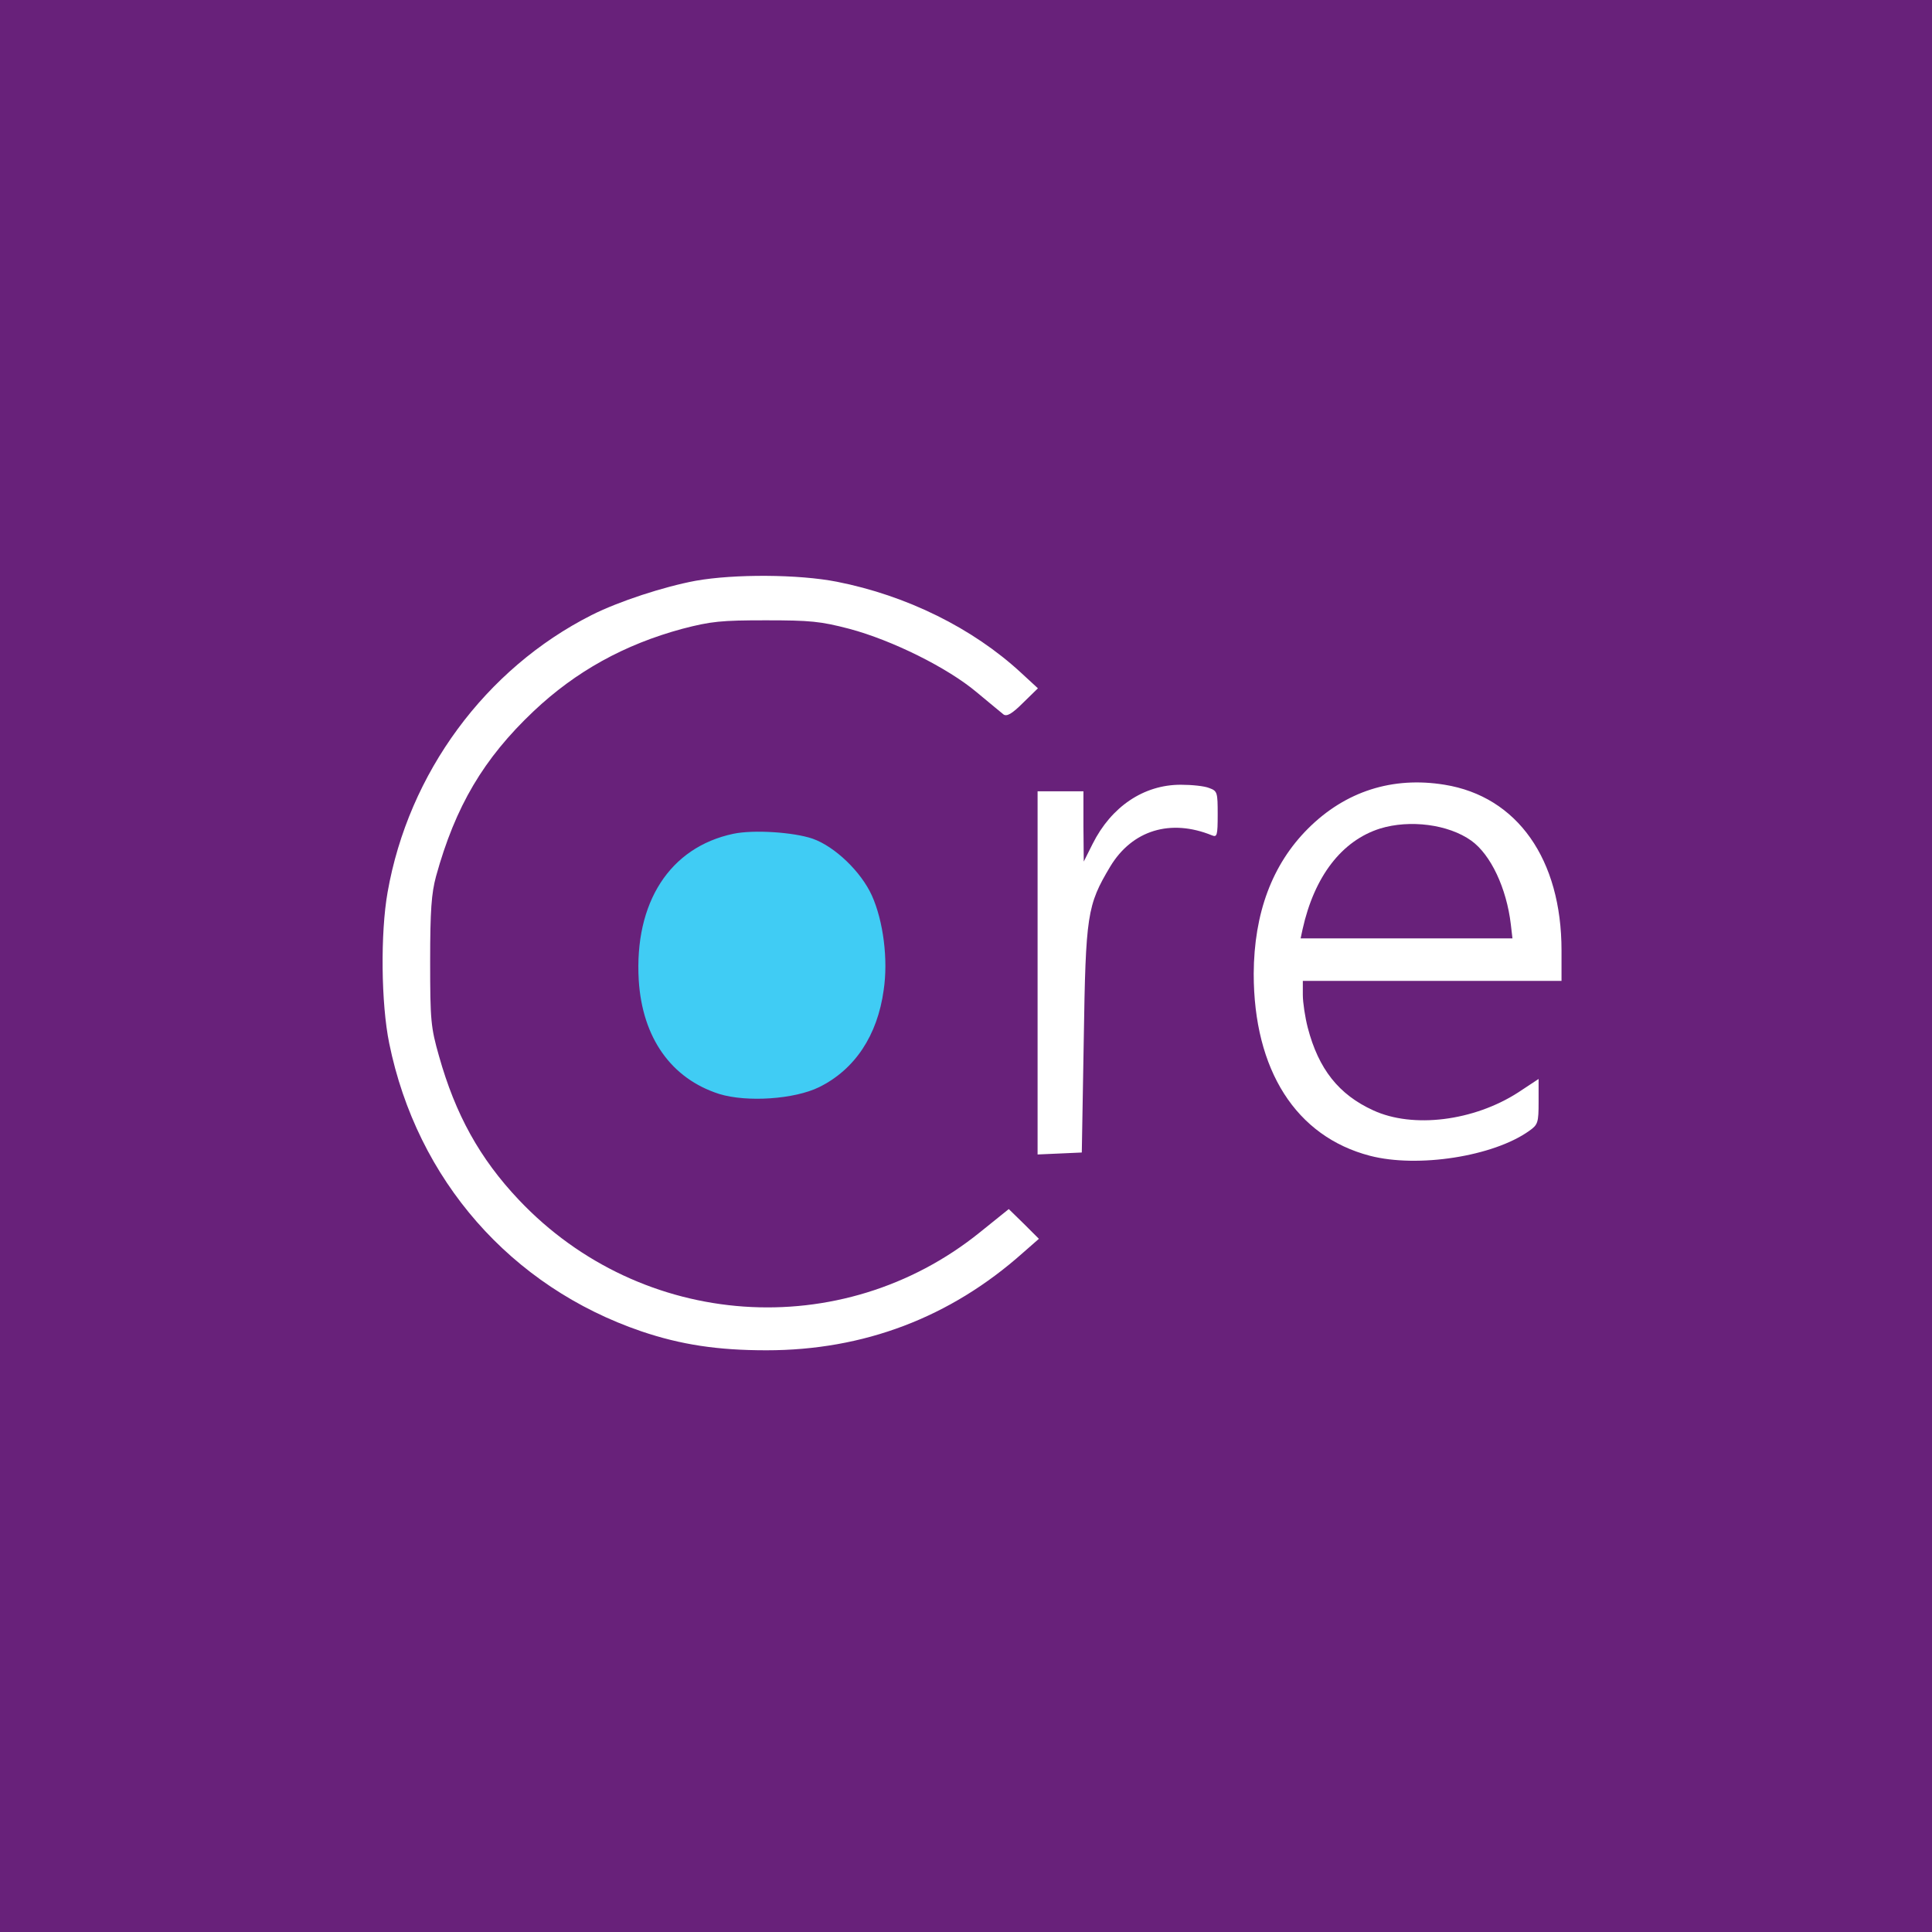 <?xml version="1.0" encoding="utf-8"?>
<svg version="1.0" width="591pt" height="591pt" viewBox="0 0 591 591" preserveAspectRatio="xMidYMid meet" xmlns="http://www.w3.org/2000/svg">
  <rect x="0" y="0" width="591" height="591" fill="#808080" stroke="none"/>
  <g transform="translate(0,591) scale(0.1,-0.1)" fill="#000000" stroke="none">
    <rect x="562.526" y="-4486.322" width="4791.892" height="3000.141" style="fill: rgb(255, 255, 255);" transform="matrix(1, 0, 0, -1, 0, 0)"/>
    <circle style="fill: rgb(64, 204, 244);" transform="matrix(1, 0, 0, -1, 0, 0)" cx="2340.388" cy="-2951.528" r="574.572"/>
    <path d="M 0 2955 L 0 0 L 2955 0 L 5910 0 L 5910 2955 L 5910 5910 L 2955 5910 L 0 5910 L 0 2955 Z M 2559.944 4130.459 C 2773.306 4088.459 2975.648 3988.459 3122.897 3852.459 L 3174.986 3804.459 L 3128.907 3759.459 C 3095.852 3726.459 3079.824 3717.459 3069.808 3724.459 C 3062.796 3730.459 3025.733 3760.459 2987.669 3792.459 C 2898.518 3867.459 2729.231 3951.459 2598.009 3986.459 C 2509.86 4009.459 2478.808 4012.459 2342.576 4012.459 C 2206.346 4012.459 2175.294 4009.459 2087.145 3986.459 C 1909.844 3938.459 1761.594 3856.459 1632.375 3734.459 C 1479.116 3589.459 1392.97 3443.459 1333.87 3229.459 C 1319.846 3177.459 1315.839 3125.459 1315.839 2969.459 C 1315.839 2788.459 1317.843 2767.459 1342.885 2679.459 C 1392.97 2501.459 1467.096 2366.459 1587.298 2239.459 C 1962.934 1842.459 2574.971 1799.459 2997.685 2140.459 L 3085.834 2211.459 L 3131.913 2166.459 L 3177.991 2120.459 L 3128.907 2077.459 C 2906.531 1879.459 2642.083 1779.459 2344.58 1779.459 C 2195.327 1779.459 2083.138 1796.459 1961.933 1837.459 C 1563.258 1973.459 1275.771 2300.459 1190.628 2718.459 C 1165.585 2840.459 1163.582 3056.459 1185.619 3180.459 C 1249.728 3545.459 1485.126 3864.459 1809.675 4028.459 C 1892.815 4070.459 2031.049 4115.459 2128.215 4133.459 C 2246.414 4154.459 2442.747 4153.459 2559.944 4130.459 Z M 4419.091 3509.459 C 4641.467 3473.459 4776.696 3281.459 4776.696 3002.459 L 4776.696 2909.459 L 4381.026 2909.459 L 3985.356 2909.459 L 3985.356 2866.459 C 3985.356 2843.459 3992.369 2797.459 4000.383 2766.459 C 4033.438 2639.459 4095.543 2561.459 4200.721 2513.459 C 4321.926 2457.459 4508.241 2480.459 4644.472 2568.459 L 4706.577 2609.459 L 4706.577 2539.459 C 4706.577 2475.459 4704.574 2469.459 4677.528 2450.459 C 4568.343 2372.459 4336.952 2336.459 4190.704 2374.459 C 3964.321 2433.459 3835.102 2636.459 3835.102 2931.459 C 3836.104 3116.459 3891.197 3265.459 4001.384 3375.459 C 4115.577 3489.459 4259.821 3535.459 4419.091 3509.459 Z M 3698.872 3499.459 C 3723.914 3490.459 3724.916 3486.459 3724.916 3418.459 C 3724.916 3354.459 3722.912 3348.459 3707.887 3354.459 C 3580.672 3406.459 3463.474 3370.459 3396.36 3259.459 C 3325.24 3140.459 3321.232 3112.459 3315.222 2729.459 L 3309.212 2384.459 L 3242.099 2381.459 L 3173.983 2378.459 L 3173.983 2934.459 L 3173.983 3489.459 L 3244.102 3489.459 L 3314.221 3489.459 L 3314.221 3382.459 L 3315.222 3274.459 L 3342.269 3328.459 C 3399.365 3442.459 3498.533 3509.459 3611.724 3509.459 C 3645.782 3509.459 3684.848 3505.459 3698.872 3499.459 Z M 2485.819 3344.459 C 2553.934 3320.459 2634.07 3243.459 2667.126 3170.459 C 2702.186 3092.459 2717.211 2974.459 2703.187 2881.459 C 2684.155 2742.459 2615.038 2638.459 2505.853 2584.459 C 2430.726 2547.459 2285.48 2537.459 2200.336 2563.459 C 2053.087 2610.459 1964.938 2735.459 1953.919 2911.459 C 1939.895 3149.459 2049.081 3318.459 2243.409 3359.459 C 2304.513 3372.459 2427.721 3364.459 2485.819 3344.459 Z" style="fill: rgb(104, 33, 122);"/>
    <path d="M 4221.613 3375.459 C 4104.613 3338.459 4020.613 3229.459 3984.613 3067.459 L 3978.613 3039.459 L 4302.613 3039.459 L 4626.613 3039.459 L 4621.613 3082.459 C 4608.613 3192.459 4560.613 3295.459 4500.613 3338.459 C 4430.613 3388.459 4312.613 3403.459 4221.613 3375.459 Z" style="fill: rgb(104, 33, 122);"/>
  </g>
</svg>